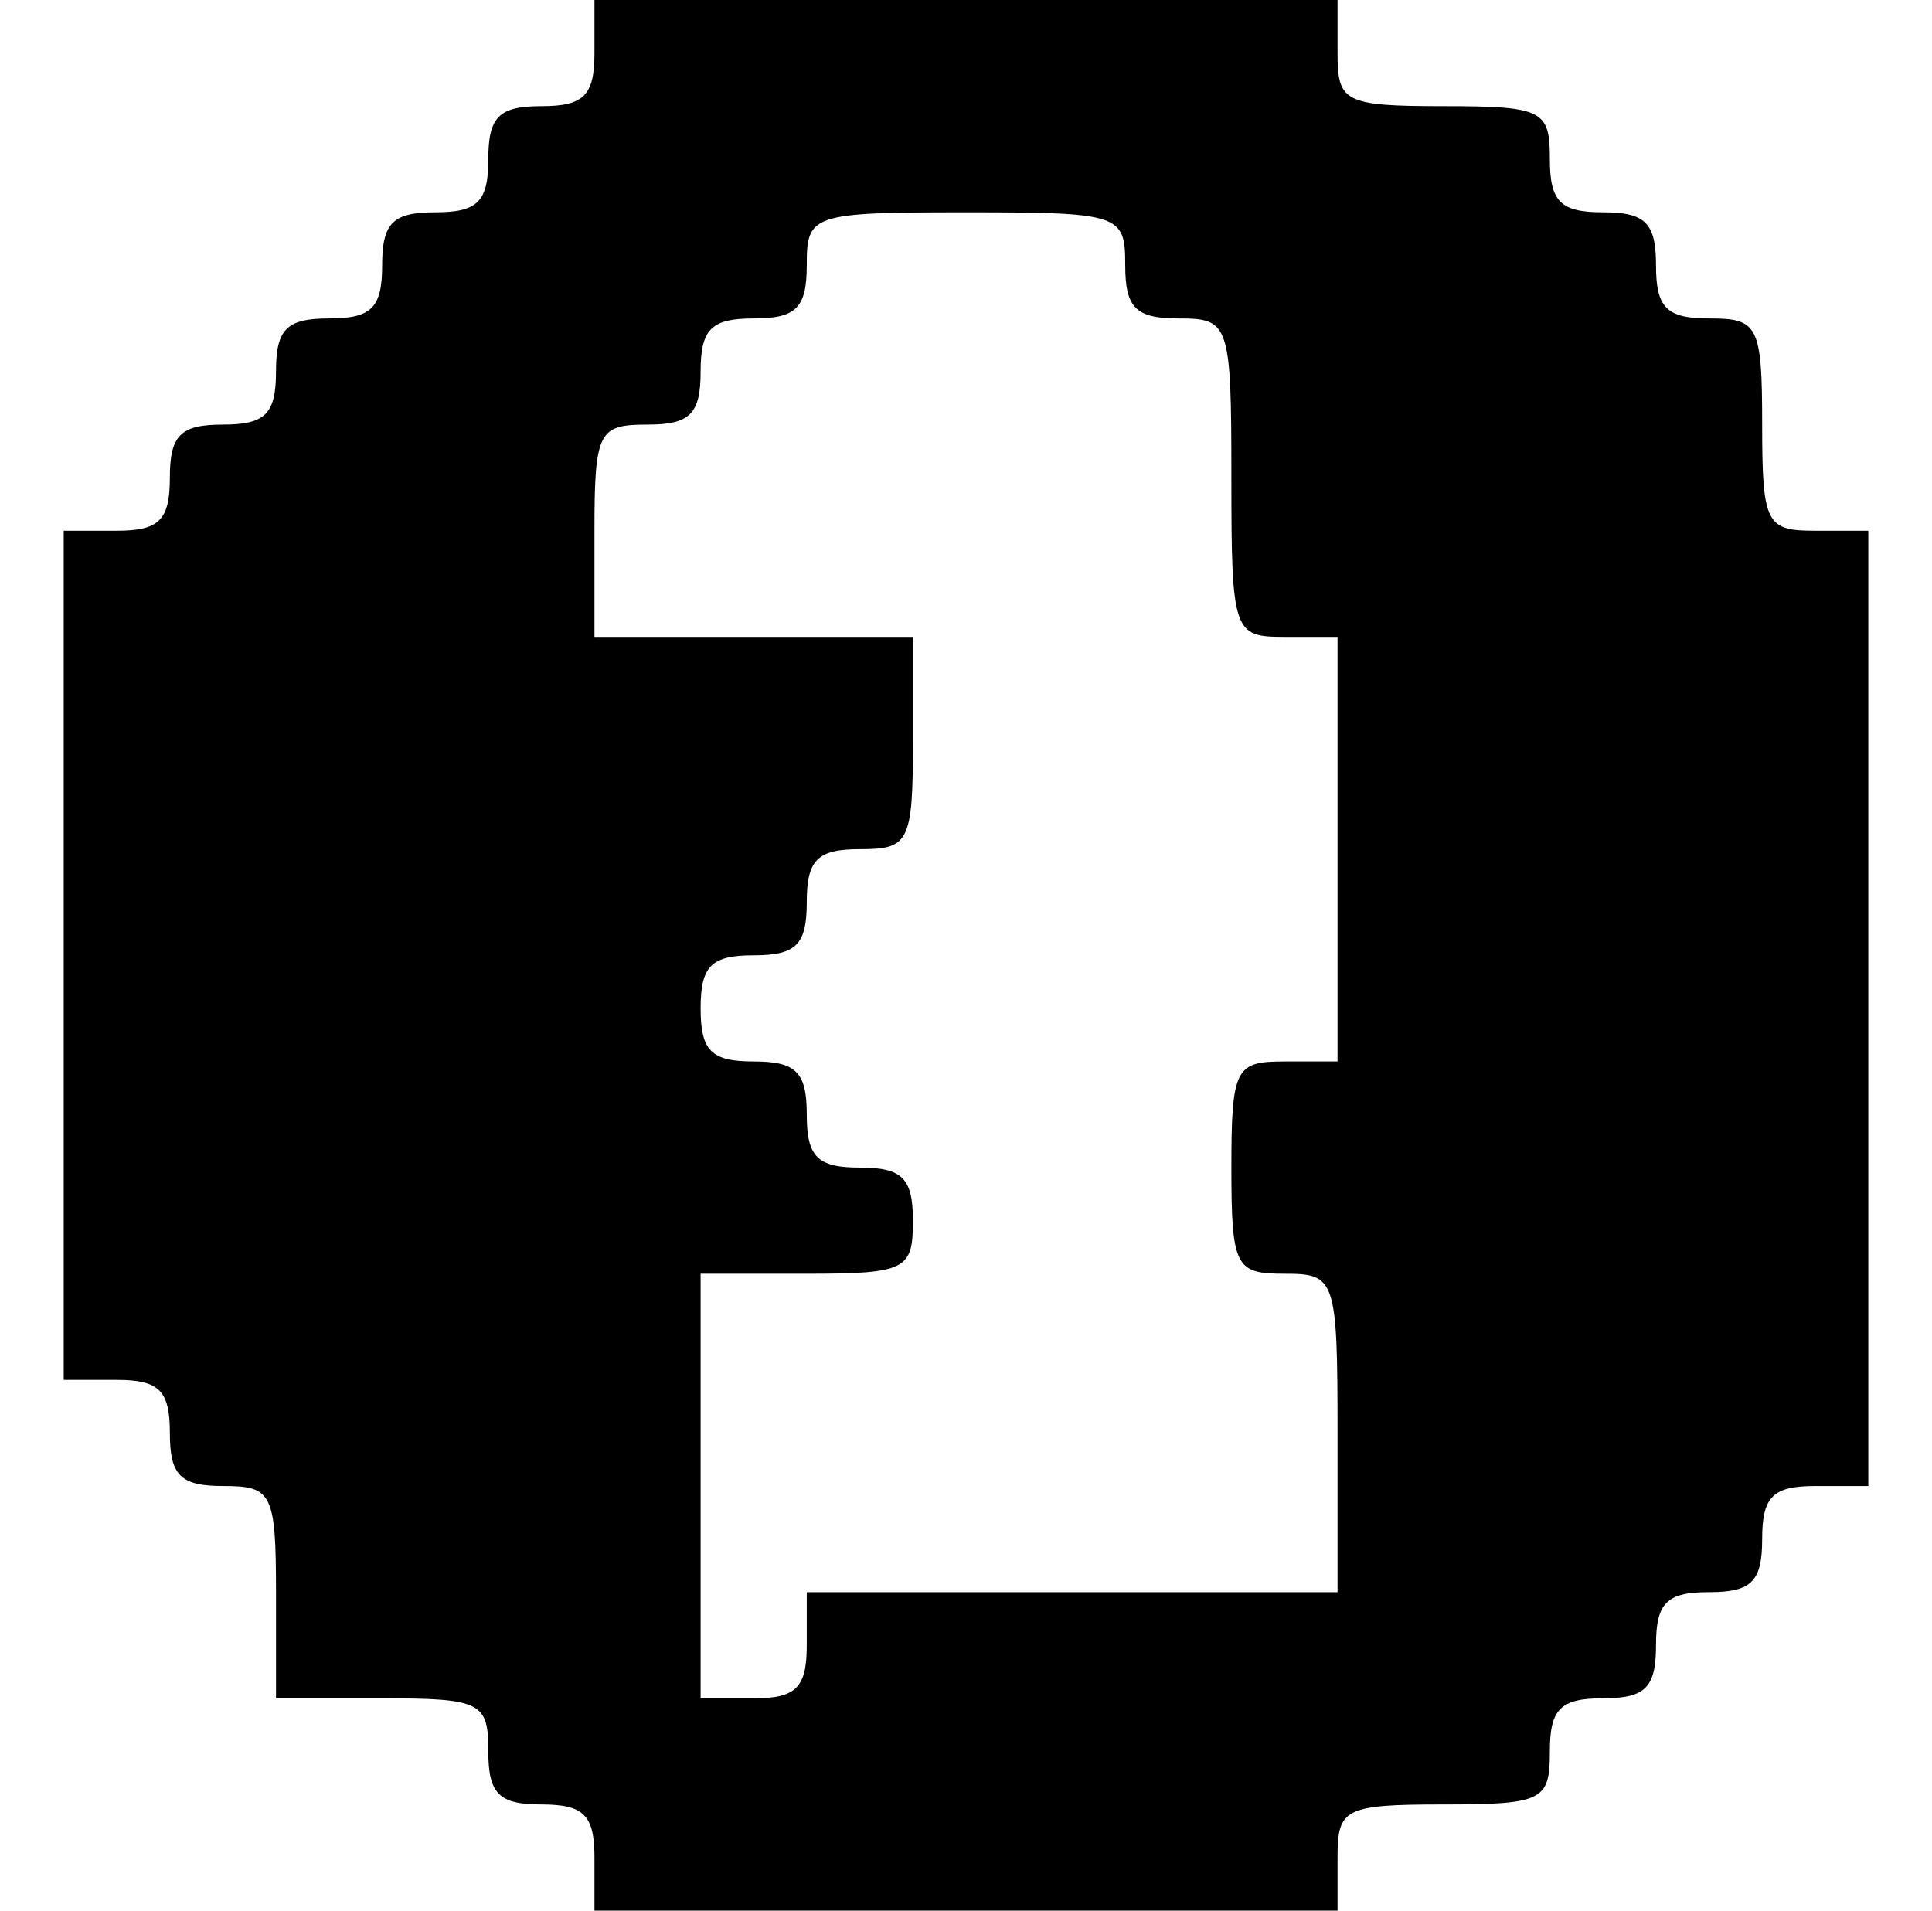 <?xml version="1.0" standalone="no"?>
<!DOCTYPE svg PUBLIC "-//W3C//DTD SVG 20010904//EN"
 "http://www.w3.org/TR/2001/REC-SVG-20010904/DTD/svg10.dtd">
<svg version="1.0" xmlns="http://www.w3.org/2000/svg"
 width="91pt" height="90pt" viewBox="0 0 91 90"
 preserveAspectRatio="xMidYMid meet">
<g transform="translate(0,90) scale(0.1,-0.1)"
fill="#000000" stroke="none">
<path d="M280 875 c0 -20 -5 -25 -25 -25 -20 0 -25 -5 -25 -25 0 -20 -5 -25
-25 -25 -20 0 -25 -5 -25 -25 0 -20 -5 -25 -25 -25 -20 0 -25 -5 -25 -25 0
-20 -5 -25 -25 -25 -20 0 -25 -5 -25 -25 0 -20 -5 -25 -25 -25 l-25 0 0 -200
0 -200 25 0 c20 0 25 -5 25 -25 0 -20 5 -25 25 -25 23 0 25 -3 25 -50 l0 -50
50 0 c47 0 50 -2 50 -25 0 -20 5 -25 25 -25 20 0 25 -5 25 -25 l0 -25 175 0
175 0 0 25 c0 23 3 25 50 25 47 0 50 2 50 25 0 20 5 25 25 25 20 0 25 5 25 25
0 20 5 25 25 25 20 0 25 5 25 25 0 20 5 25 25 25 l25 0 0 225 0 225 -25 0
c-23 0 -25 3 -25 50 0 47 -2 50 -25 50 -20 0 -25 5 -25 25 0 20 -5 25 -25 25
-20 0 -25 5 -25 25 0 23 -3 25 -50 25 -47 0 -50 2 -50 25 l0 25 -175 0 -175 0
0 -25z m250 -100 c0 -20 5 -25 25 -25 24 0 25 -2 25 -75 0 -73 1 -75 25 -75
l25 0 0 -100 0 -100 -25 0 c-23 0 -25 -3 -25 -50 0 -47 2 -50 25 -50 24 0 25
-2 25 -75 l0 -75 -125 0 -125 0 0 -25 c0 -20 -5 -25 -25 -25 l-25 0 0 100 0
100 50 0 c47 0 50 2 50 25 0 20 -5 25 -25 25 -20 0 -25 5 -25 25 0 20 -5 25
-25 25 -20 0 -25 5 -25 25 0 20 5 25 25 25 20 0 25 5 25 25 0 20 5 25 25 25
23 0 25 3 25 50 l0 50 -75 0 -75 0 0 50 c0 47 2 50 25 50 20 0 25 5 25 25 0
20 5 25 25 25 20 0 25 5 25 25 0 24 2 25 75 25 73 0 75 -1 75 -25z"/>
</g>
</svg>

